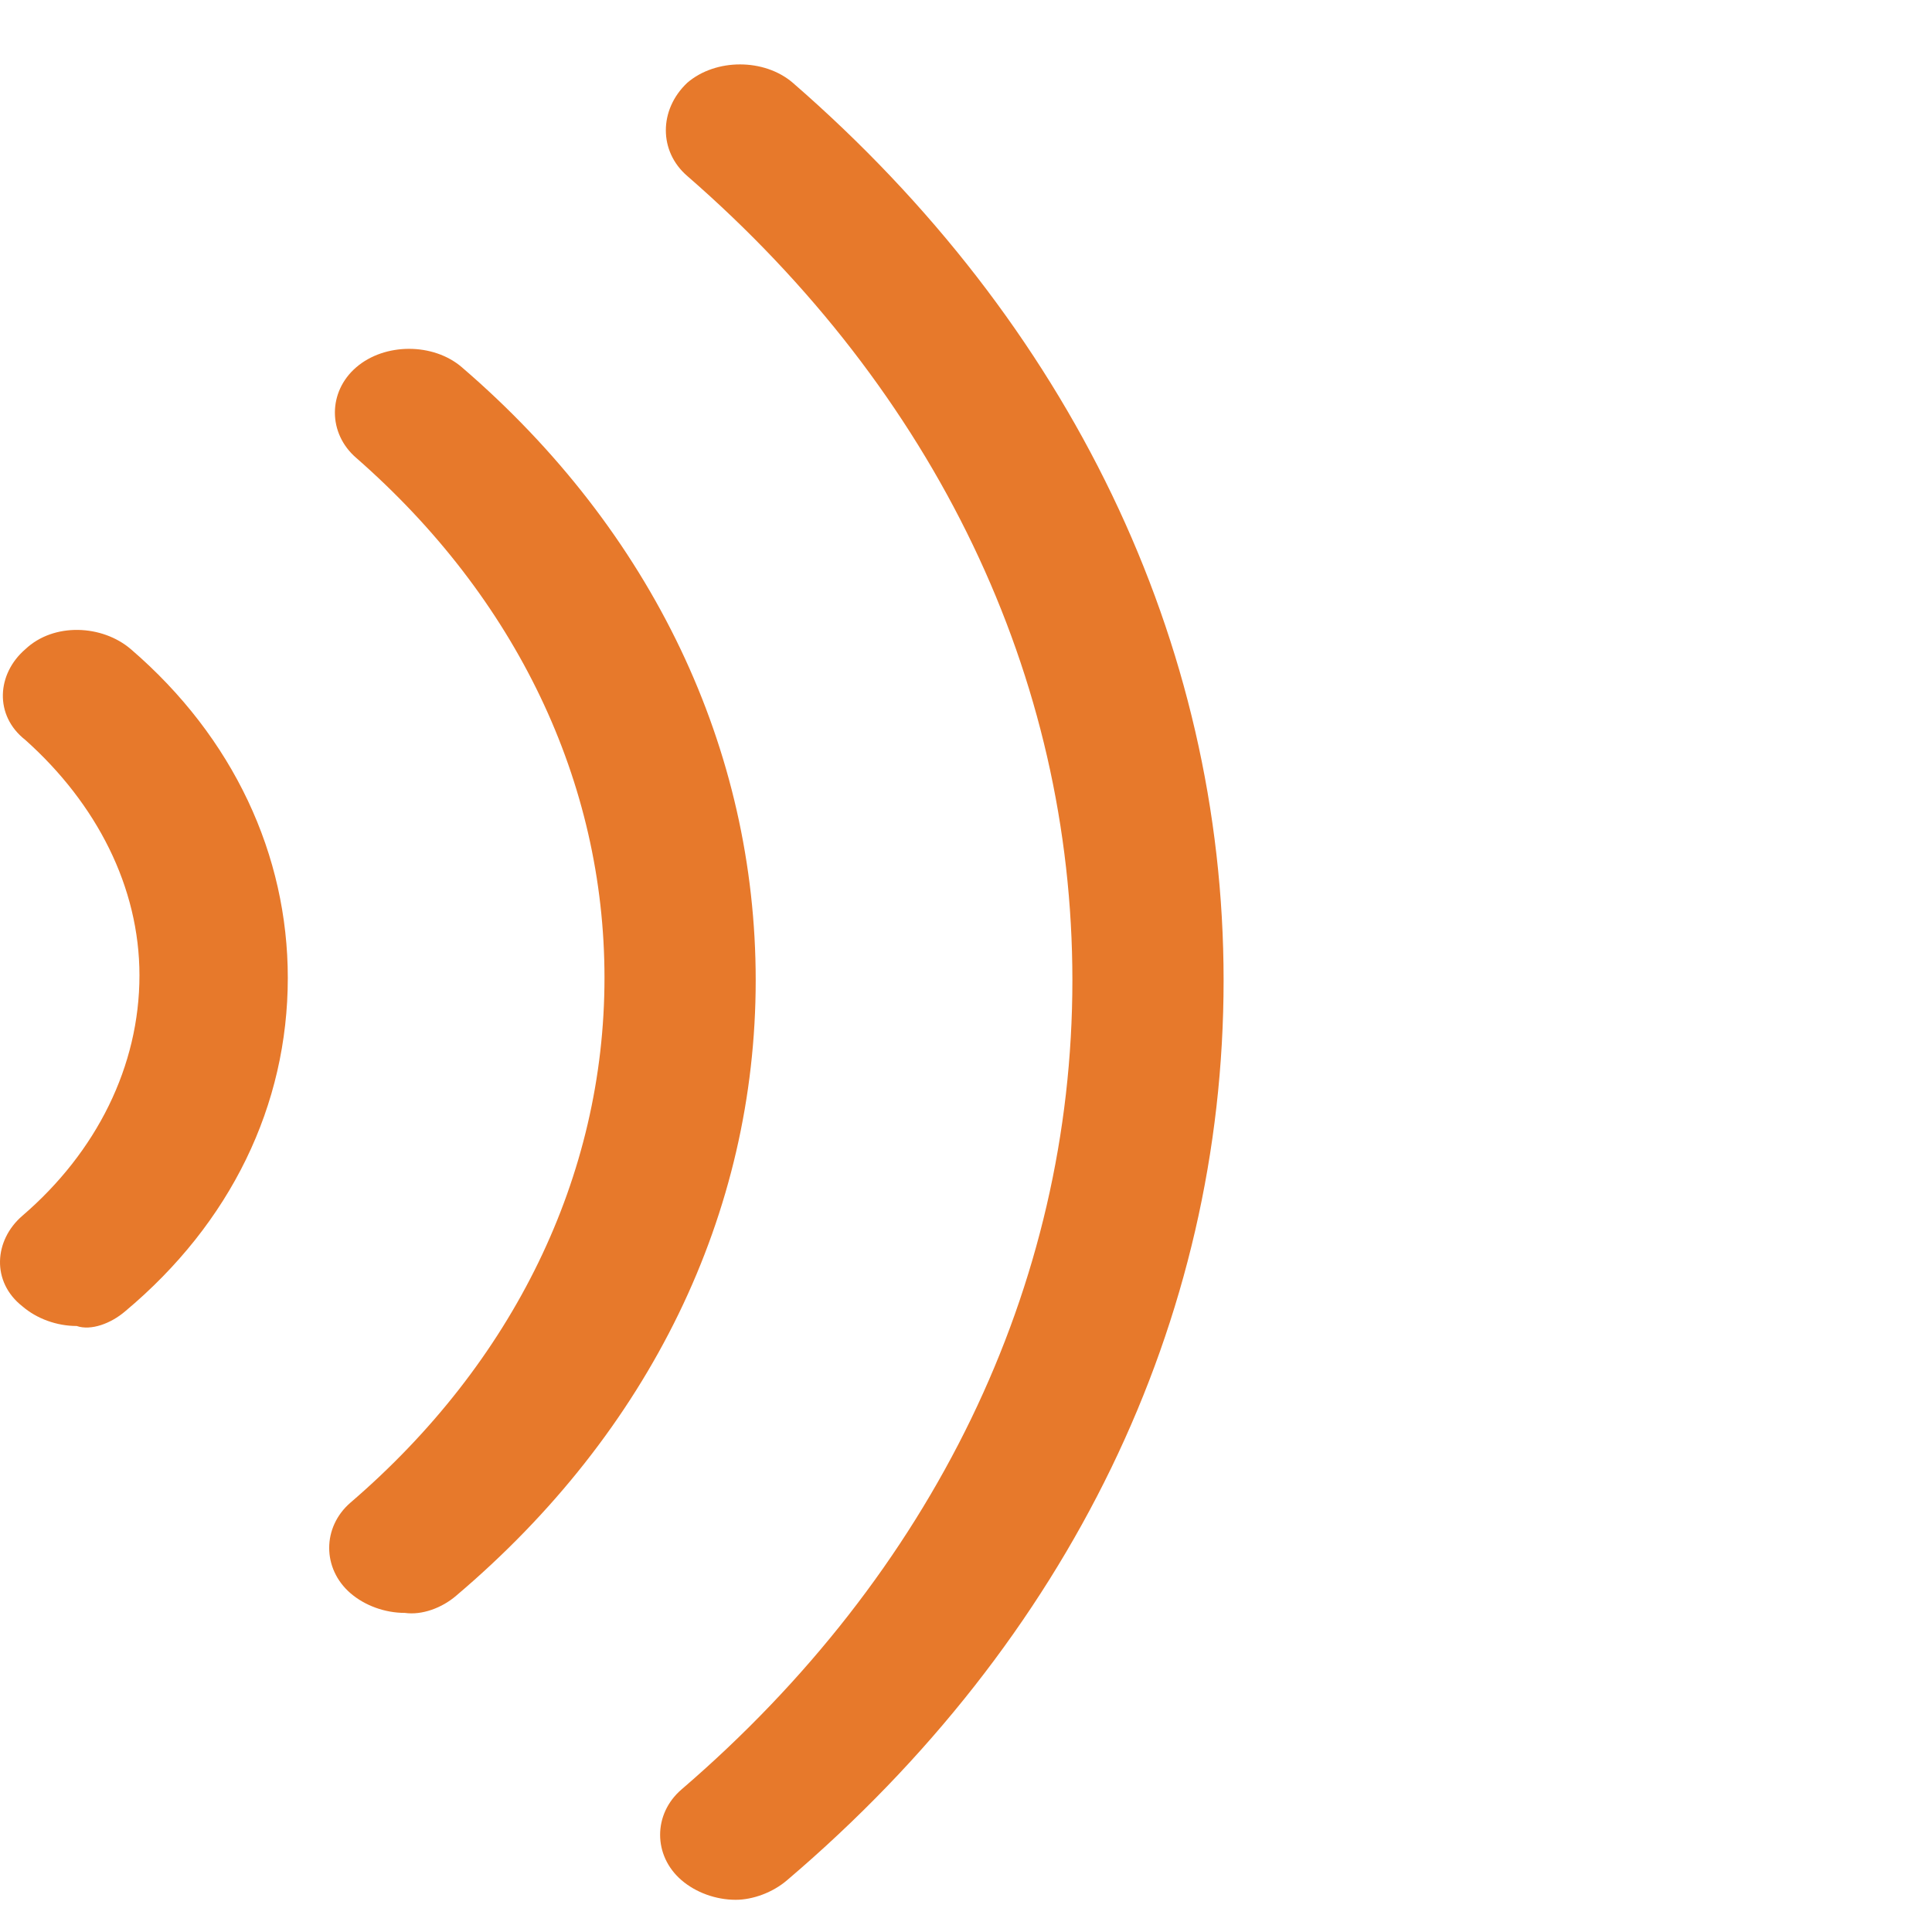 <svg width="60" height="60" viewBox="0 0 60 60" fill="none" xmlns="http://www.w3.org/2000/svg">
<path d="M22.849 59C22.229 59 21.608 58.772 21.165 58.391C20.279 57.629 20.279 56.335 21.165 55.573C28.962 48.872 33.304 39.962 33.304 30.443C33.304 21 29.051 12.166 21.343 5.465C20.457 4.703 20.457 3.409 21.343 2.571C22.229 1.81 23.735 1.81 24.621 2.571C33.215 10.034 38 19.934 38 30.443C38 41.028 33.215 50.928 24.444 58.391C24.001 58.772 23.381 59 22.849 59ZM14.166 49.557C20.191 44.455 23.469 37.677 23.469 30.443C23.469 23.285 20.279 16.507 14.343 11.405C13.457 10.643 11.951 10.643 11.065 11.405C10.179 12.166 10.179 13.461 11.065 14.222C16.026 18.563 18.773 24.274 18.773 30.367C18.773 36.535 15.938 42.323 10.887 46.663C10.002 47.425 10.002 48.719 10.887 49.481C11.331 49.862 11.951 50.09 12.571 50.09C13.103 50.166 13.723 49.938 14.166 49.557ZM3.888 40.723C7.166 37.982 8.938 34.327 8.938 30.367C8.938 26.559 7.255 22.904 4.065 20.162C3.179 19.401 1.673 19.325 0.787 20.162C-0.099 20.924 -0.188 22.218 0.787 22.98C3.002 24.96 4.331 27.549 4.331 30.291C4.331 33.108 3.002 35.773 0.698 37.754C-0.188 38.515 -0.276 39.81 0.698 40.571C1.141 40.952 1.761 41.18 2.382 41.18C2.825 41.333 3.445 41.104 3.888 40.723Z" fill="#E7792B"/>
</svg>
